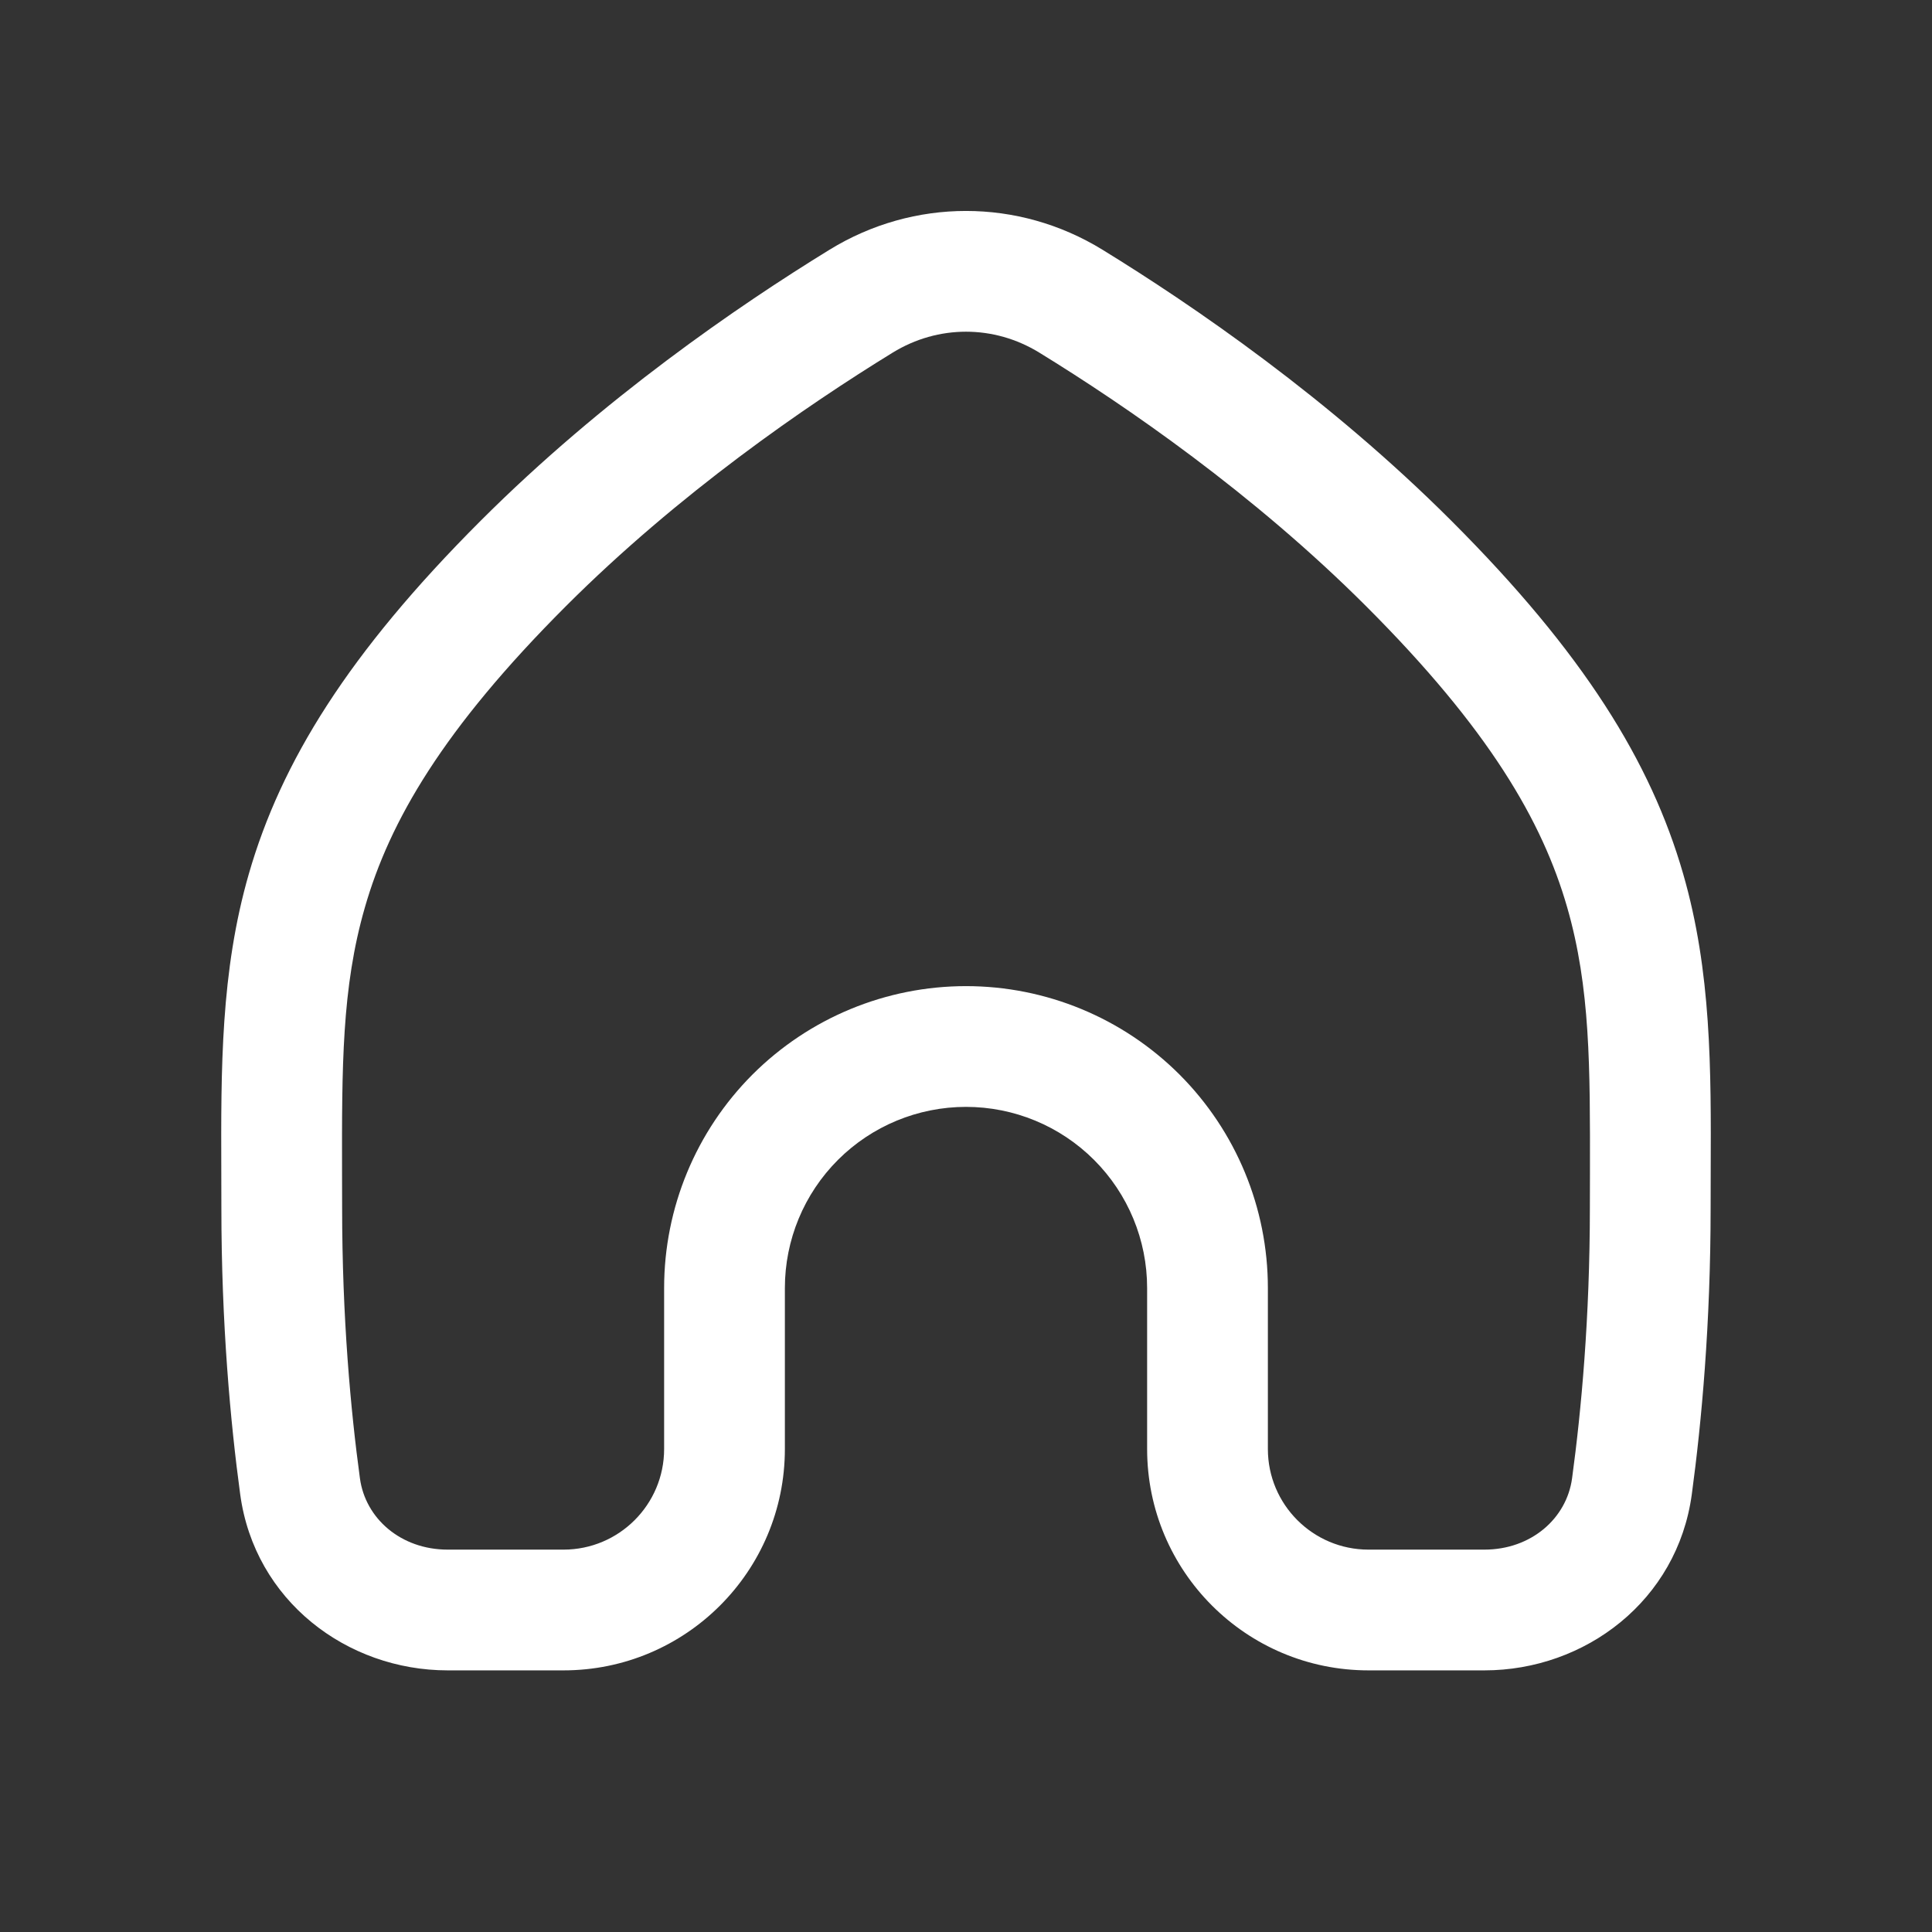 <svg width="24" height="24" viewBox="0 0 24 24" fill="none" xmlns="http://www.w3.org/2000/svg">
                  <rect x="0" y="0" width="24" height="24" fill="#333333" stroke="none"/>
                  <path fill-rule="evenodd" clip-rule="evenodd" d="M12.91 4.38C12.346 4.034 11.654 4.034 11.09 4.38C10.014 5.041 8.435 6.126 7.03 7.53C5.503 9.057 4.841 10.201 4.533 11.271C4.244 12.271 4.247 13.253 4.249 14.581C4.25 14.717 4.25 14.857 4.25 15C4.25 16.371 4.357 17.526 4.471 18.363C4.538 18.863 4.98 19.25 5.562 19.25H7C7.69 19.25 8.25 18.69 8.25 18V16C8.25 15.005 8.645 14.052 9.348 13.348C10.052 12.645 11.005 12.25 12 12.25C12.995 12.25 13.948 12.645 14.652 13.348C15.355 14.052 15.75 15.005 15.75 16V18C15.75 18.69 16.31 19.25 17 19.25H18.439C19.02 19.25 19.462 18.863 19.529 18.363C19.643 17.526 19.75 16.371 19.75 15C19.75 14.857 19.75 14.717 19.751 14.581C19.753 13.253 19.756 12.271 19.468 11.271C19.16 10.201 18.497 9.057 16.97 7.53C15.565 6.126 13.986 5.041 12.91 4.38ZM10.305 3.102C11.35 2.46 12.65 2.46 13.695 3.102C14.826 3.797 16.512 4.952 18.03 6.47C19.672 8.111 20.509 9.467 20.909 10.856C21.26 12.073 21.256 13.275 21.251 14.562C21.25 14.707 21.25 14.853 21.25 15C21.25 16.448 21.137 17.672 21.016 18.564C20.837 19.883 19.692 20.75 18.439 20.75H17C15.481 20.75 14.25 19.519 14.25 18V16C14.25 15.403 14.013 14.831 13.591 14.409C13.169 13.987 12.597 13.75 12 13.75C11.403 13.75 10.831 13.987 10.409 14.409C9.987 14.831 9.75 15.403 9.75 16V18C9.75 19.519 8.519 20.75 7 20.75H5.562C4.308 20.75 3.163 19.883 2.984 18.564C2.863 17.672 2.75 16.448 2.75 15C2.75 14.853 2.75 14.707 2.749 14.562C2.745 13.275 2.74 12.073 3.091 10.856C3.491 9.467 4.328 8.111 5.97 6.47C7.488 4.952 9.174 3.797 10.305 3.102Z" fill="white"/>
                  </svg>